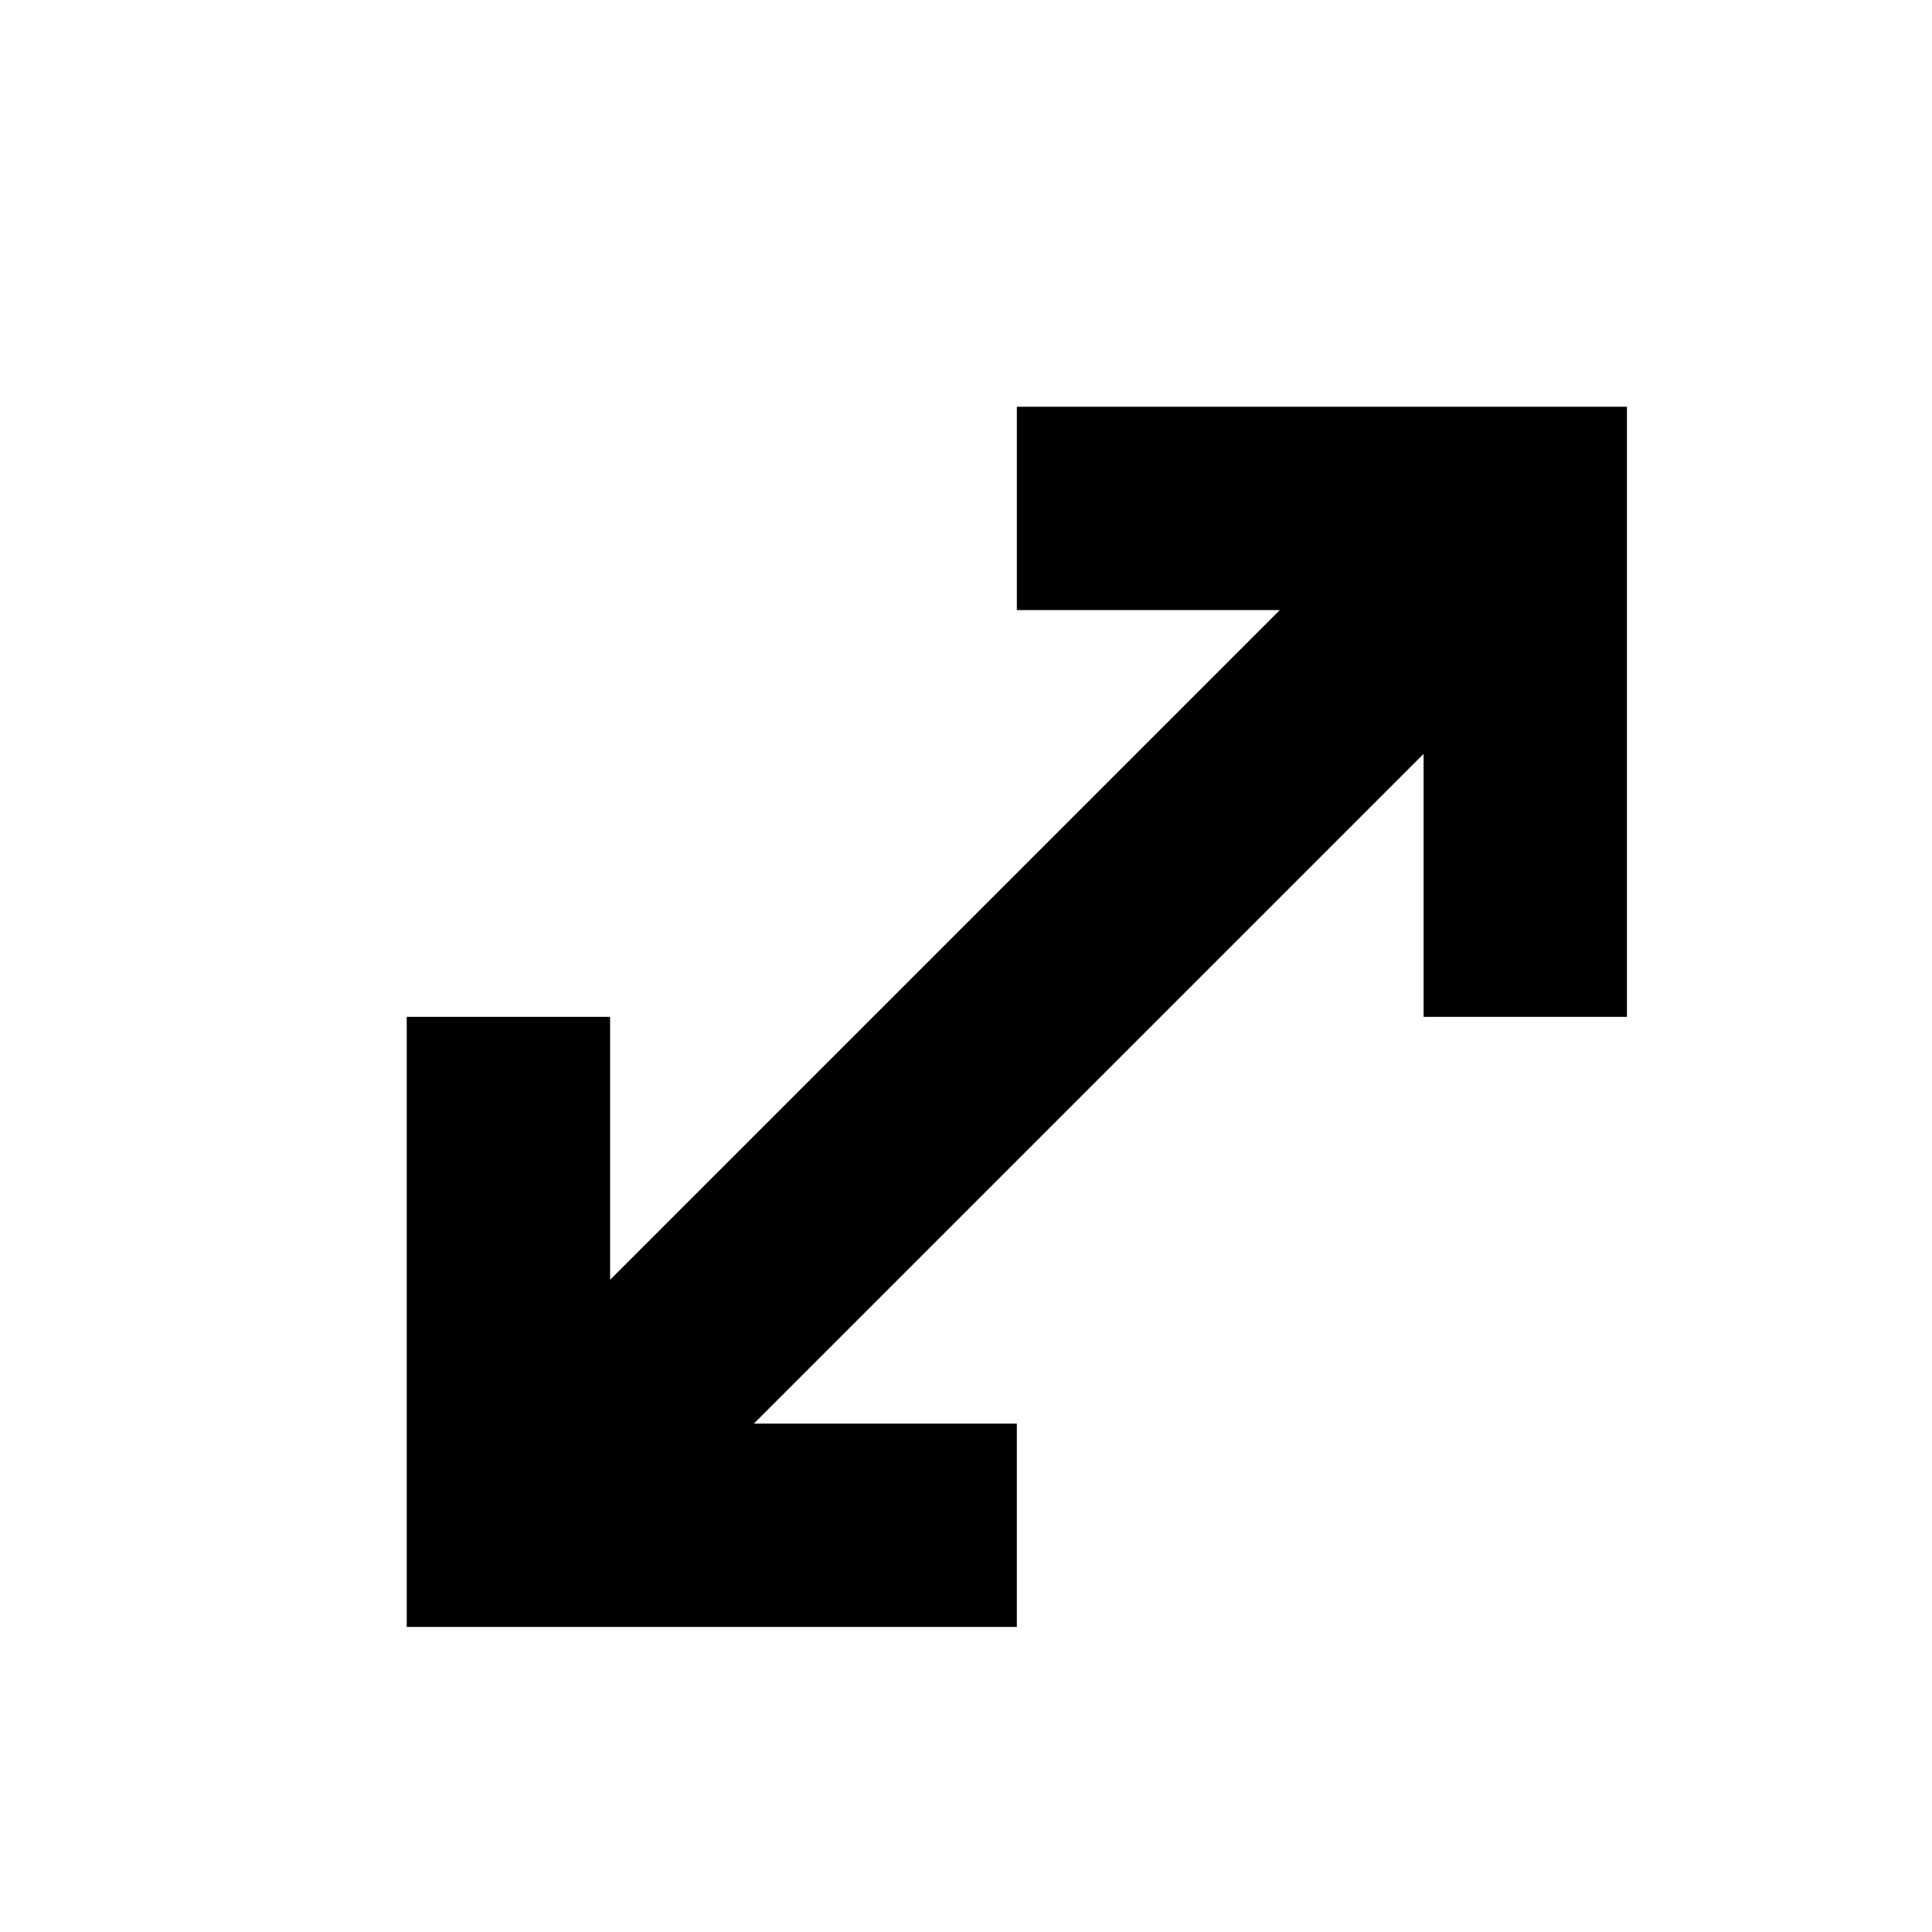 <?xml version="1.0" encoding="UTF-8" standalone="no"?>
<svg width="19px" height="19px" viewBox="0 0 19 19" version="1.1" xmlns="http://www.w3.org/2000/svg" xmlns:xlink="http://www.w3.org/1999/xlink" xmlns:sketch="http://www.bohemiancoding.com/sketch/ns">
    <!-- Generator: Sketch 3.4.2 (15855) - http://www.bohemiancoding.com/sketch -->
    <title>full-expand</title>
    <desc>Created with Sketch.</desc>
    <defs></defs>
    <g id="pivot" stroke="none" stroke-width="1" fill="none" fill-rule="evenodd" sketch:type="MSPage">
        <g id="full-expand" sketch:type="MSArtboardGroup" fill="#000000">
            <path d="M6,12.586 L12.586,6 L11,6 L10,6 L10,4 L11,4 L15,4 L15.5,4 L16,4 L16,5 L16,9 L16,10 L14,10 L14,9 L14,7.414 L7.414,14 L9,14 L10,14 L10,16 L9,16 L5,16 L4,16 L4,14.5 L4,11 L4,10 L6,10 L6,11 L6,12.586 Z" id="Shape" sketch:type="MSShapeGroup"></path>
        </g>
    </g>
</svg>